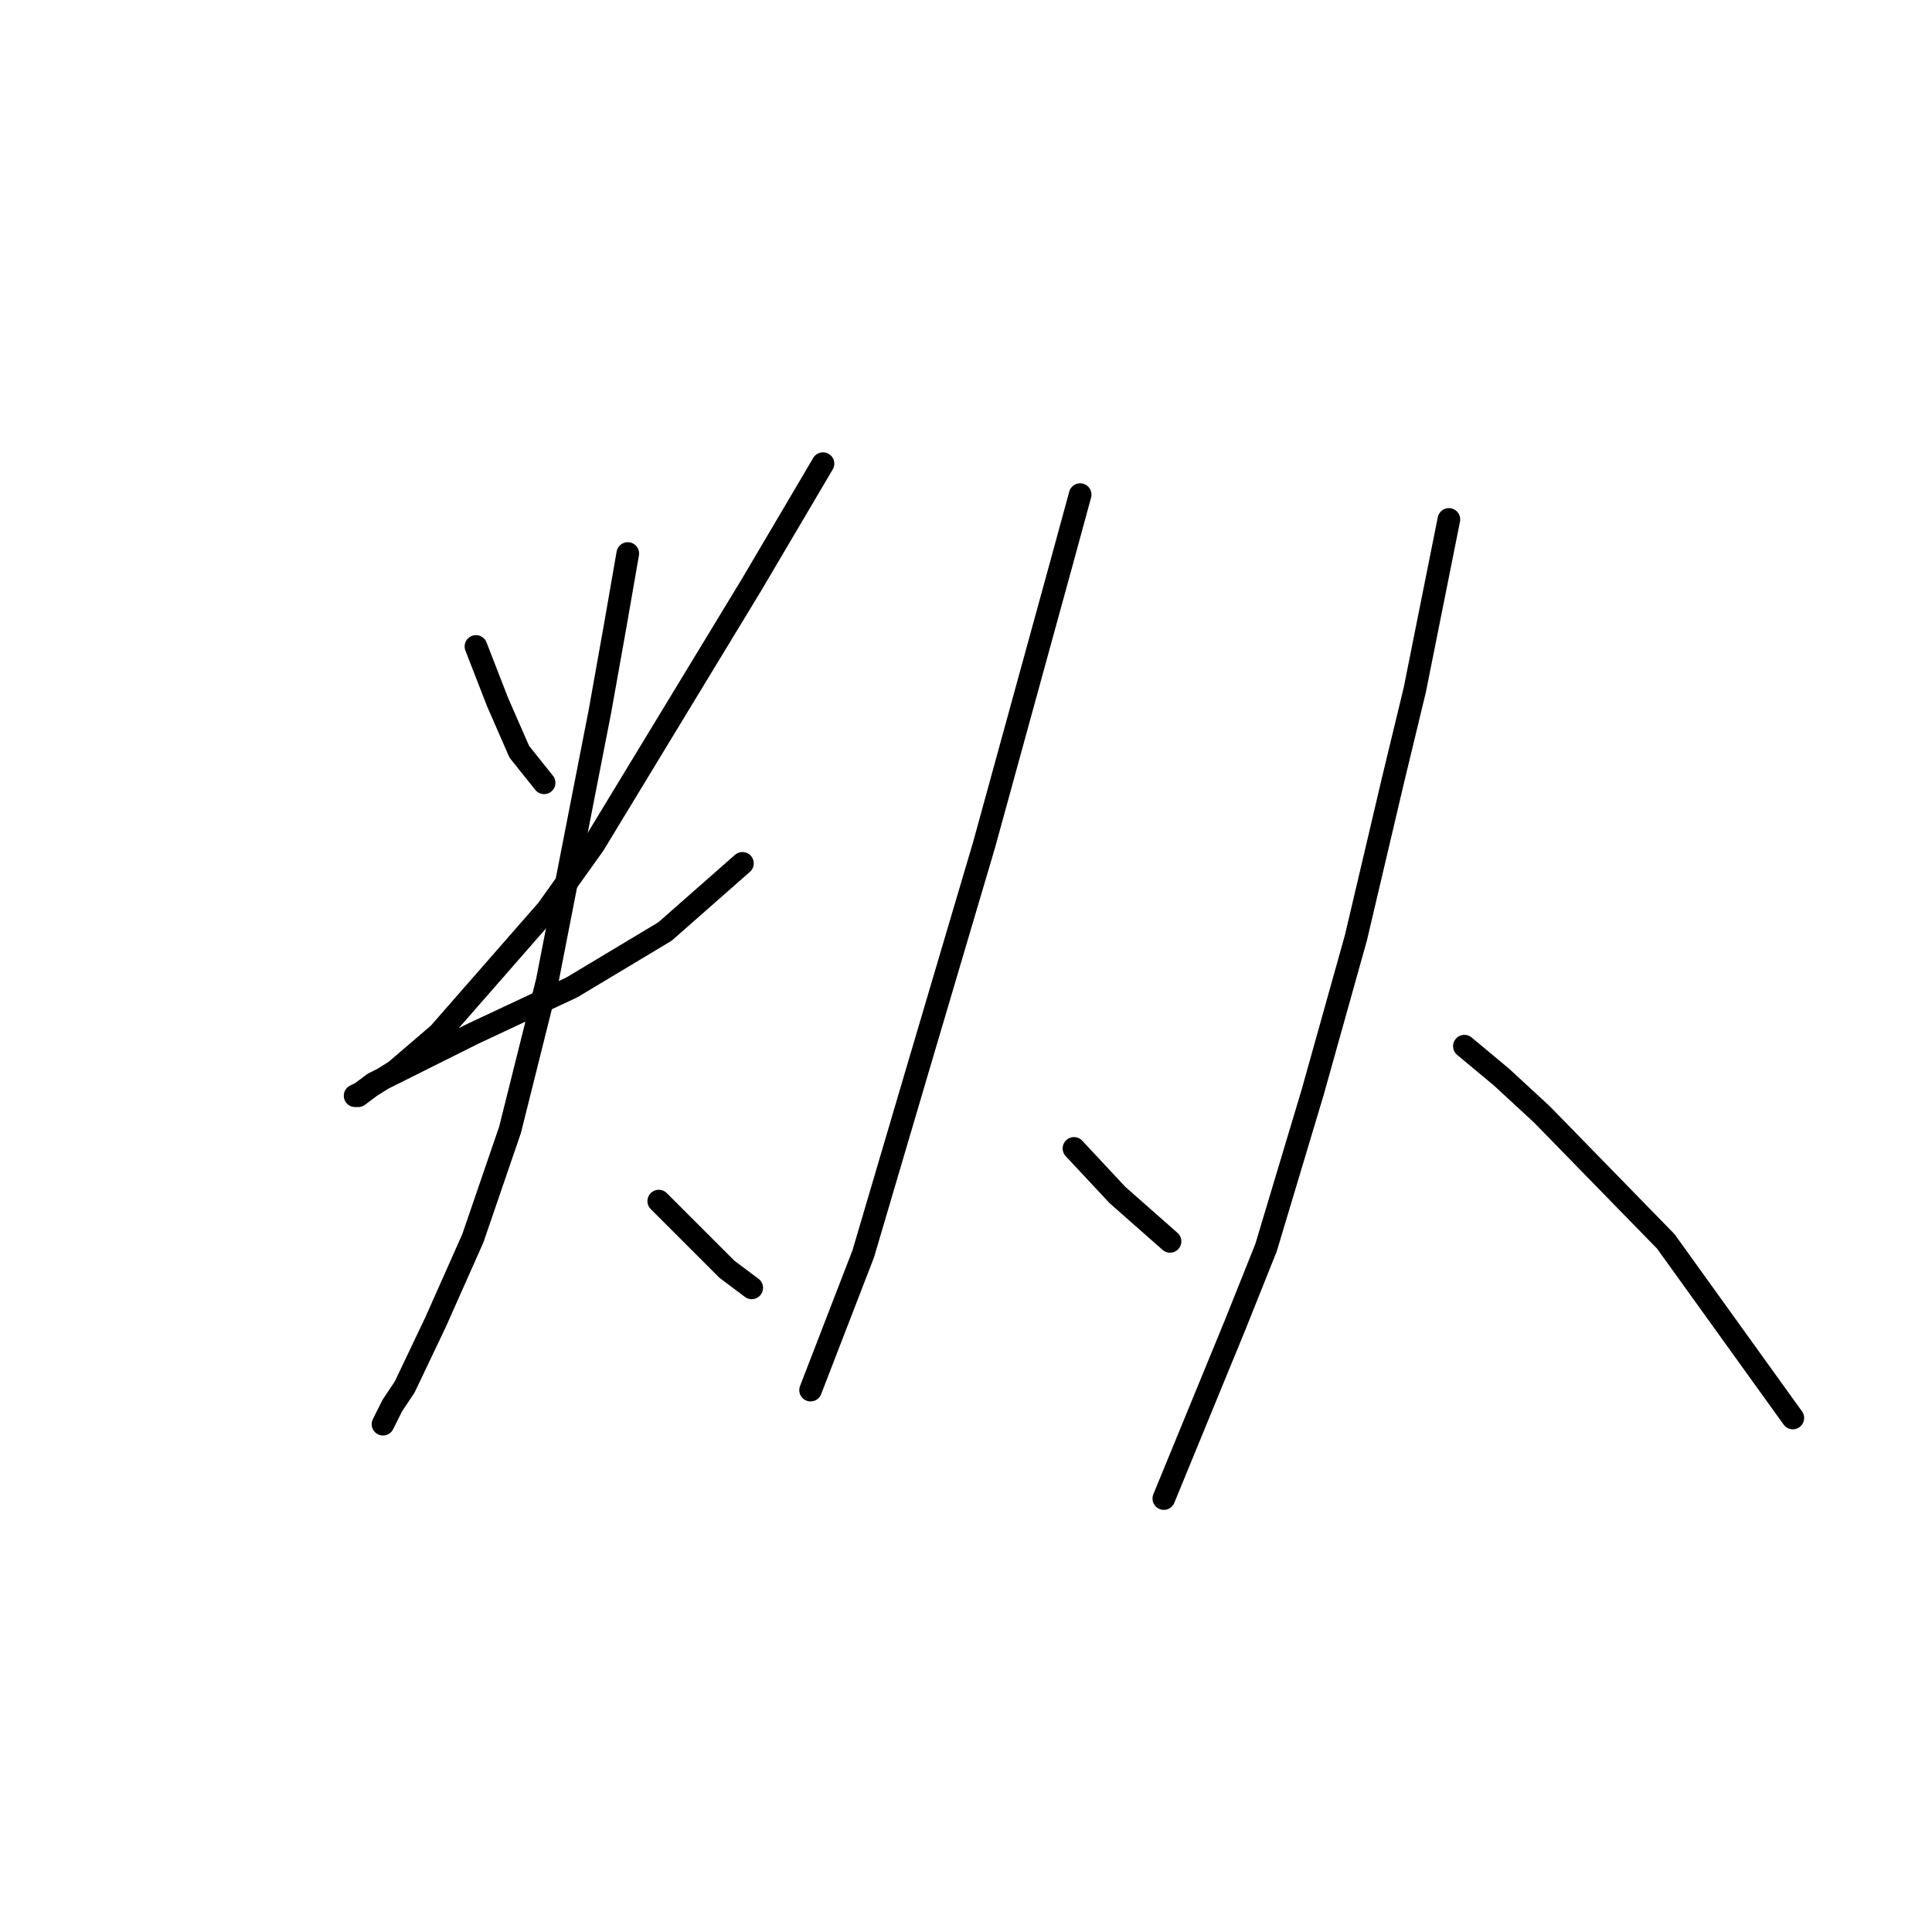 <?xml version="1.0" standalone="no"?>
    <svg width="256" height="256" xmlns="http://www.w3.org/2000/svg" version="1.1">
    <polyline stroke="black" stroke-width="3" stroke-linecap="round" fill="transparent" stroke-linejoin="round" points="63.066 85.659 65.94 93.05 68.814 99.619 72.098 103.724 72.098 103.724 " />
        <polyline stroke="black" stroke-width="3" stroke-linecap="round" fill="transparent" stroke-linejoin="round" points="109.05 61.436 99.607 77.448 78.667 111.936 72.509 120.558 58.139 136.981 52.391 141.907 49.106 143.96 47.464 145.192 47.053 145.192 47.875 144.781 49.517 143.55 62.655 136.981 75.793 130.822 88.111 123.432 98.375 114.399 98.375 114.399 " />
        <polyline stroke="black" stroke-width="3" stroke-linecap="round" fill="transparent" stroke-linejoin="round" points="83.184 73.342 81.541 82.785 79.489 94.281 72.509 130.001 67.582 149.708 62.655 164.078 57.728 175.164 53.623 183.786 51.98 186.249 50.749 188.713 50.749 188.713 " />
        <polyline stroke="black" stroke-width="3" stroke-linecap="round" fill="transparent" stroke-linejoin="round" points="87.289 159.151 90.574 162.436 96.322 168.184 99.607 170.647 99.607 170.647 " />
        <polyline stroke="black" stroke-width="3" stroke-linecap="round" fill="transparent" stroke-linejoin="round" points="143.127 65.541 140.664 74.574 130.399 111.936 121.777 141.086 114.387 166.131 107.407 184.196 107.407 184.196 " />
        <polyline stroke="black" stroke-width="3" stroke-linecap="round" fill="transparent" stroke-linejoin="round" points="142.306 152.172 148.054 158.33 155.034 164.489 155.034 164.489 " />
        <polyline stroke="black" stroke-width="3" stroke-linecap="round" fill="transparent" stroke-linejoin="round" points="191.985 68.826 187.469 91.407 184.595 103.314 179.668 124.253 173.92 144.781 167.761 165.31 163.656 175.574 154.213 198.566 154.213 198.566 " />
        <polyline stroke="black" stroke-width="3" stroke-linecap="round" fill="transparent" stroke-linejoin="round" points="194.038 138.623 198.965 142.729 204.302 147.655 220.725 164.489 237.558 187.891 237.558 187.891 " />
        </svg>